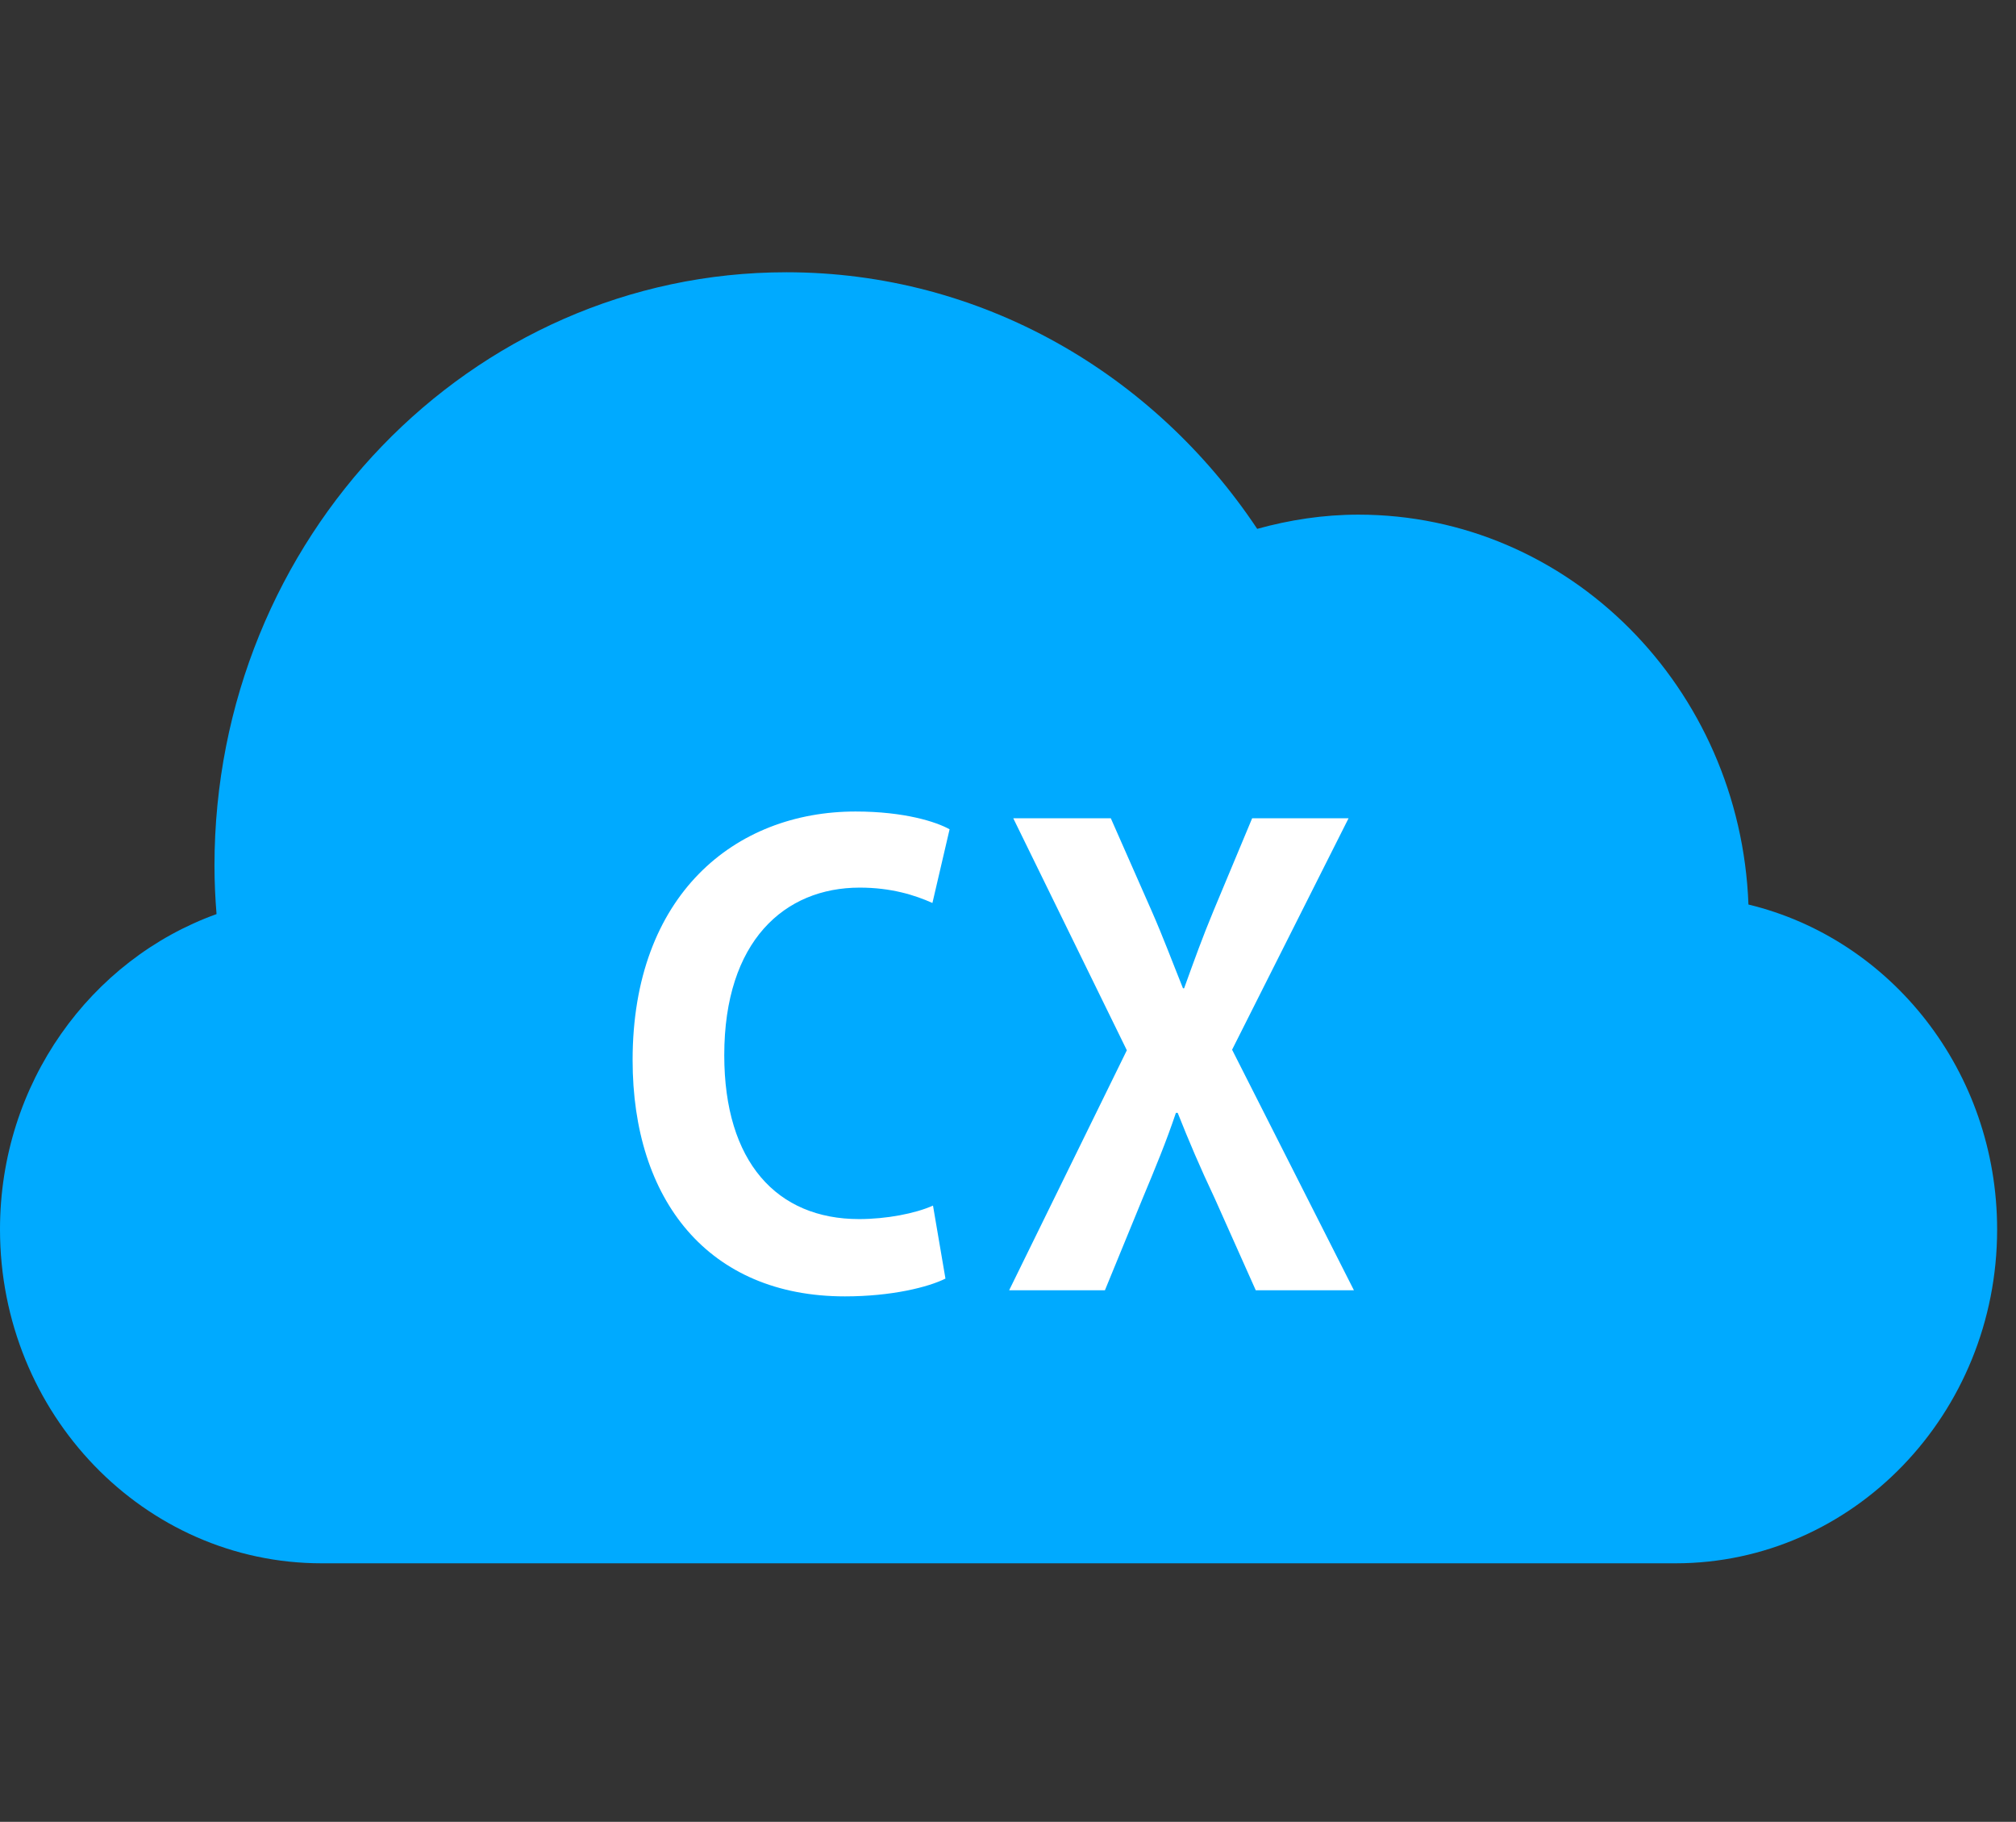 <?xml version="1.0" encoding="utf-8"?>
<!-- Generator: Adobe Illustrator 15.1.0, SVG Export Plug-In . SVG Version: 6.00 Build 0)  -->
<!DOCTYPE svg PUBLIC "-//W3C//DTD SVG 1.1//EN" "http://www.w3.org/Graphics/SVG/1.1/DTD/svg11.dtd">
<svg version="1.1" xmlns="http://www.w3.org/2000/svg" xmlns:xlink="http://www.w3.org/1999/xlink" x="0px" y="0px" width="39px"
	 height="35.237px" viewBox="0 0 39 35.237" enable-background="new 0 0 39 30.237" xml:space="preserve">
<rect x="0" y="0" width="39" height="35.237" fill="#333333" stroke="none"/>
<g id="レイヤー_3">
	<path fill="#00AAFF" d="M33.824,17.495c-0.155-4.19-3.469-7.541-7.546-7.541c-0.677,0-1.332,0.102-1.957,0.275
		c-1.996-2.998-5.331-4.963-9.108-4.963c-6.11,0-11.064,5.14-11.064,11.48c0,0.314,0.015,0.625,0.04,0.934
		C1.753,18.557,0,20.953,0,23.779c0,3.566,2.787,6.458,6.224,6.458h26.187c3.437,0,6.224-2.892,6.224-6.458
		C38.634,20.718,36.58,18.16,33.824,17.495z"/>
	<g>
		<path fill="#FFFFFF" d="M18.29,24.73c-0.332,0.166-1.042,0.344-1.945,0.344c-2.643,0-4.107-1.864-4.107-4.57
			c0-3.193,1.979-4.808,4.313-4.808c0.95,0,1.567,0.202,1.819,0.344l-0.332,1.425c-0.343-0.154-0.801-0.297-1.407-0.297
			c-1.453,0-2.62,1.033-2.62,3.241c0,2.066,1.018,3.17,2.608,3.17c0.526,0,1.087-0.107,1.43-0.261L18.29,24.73z"/>
		<path fill="#FFFFFF" d="M26.192,24.956h-1.899l-0.79-1.769c-0.297-0.629-0.503-1.116-0.72-1.662h-0.035
			c-0.183,0.546-0.389,1.044-0.652,1.674l-0.721,1.757h-1.853l2.277-4.642l-2.197-4.487h1.887l0.79,1.792
			c0.229,0.522,0.4,0.985,0.606,1.496h0.022c0.206-0.57,0.355-0.985,0.572-1.507l0.744-1.781h1.865l-2.253,4.476L26.192,24.956z"/>
	</g>
</g>
<!-- <g id="レイヤー_1">
	<g>
		<path fill="#424242" d="M50.465,28.865c-1.401-3.728-2.81-7.457-4.226-11.186c-1.416-3.728-2.961-7.504-4.636-11.328
			c0.396,0.064,0.777,0.119,1.142,0.166c0.366,0.047,0.746,0.071,1.142,0.071c0.334,0,0.669-0.024,1.005-0.071
			c0.335-0.047,0.669-0.102,1.005-0.166c0.943,3.128,1.971,6.202,3.083,9.219c1.112,3.018,2.353,6.107,3.723,9.266
			c0.609-1.295,1.21-2.693,1.805-4.195c0.594-1.5,1.188-3.057,1.781-4.668c0.594-1.612,1.172-3.23,1.736-4.858
			c0.562-1.627,1.119-3.215,1.667-4.764c0.548,0.159,1.02,0.237,1.416,0.237c0.396,0,0.868-0.079,1.416-0.237
			c-1.645,3.824-3.259,7.6-4.842,11.328c-1.584,3.729-3.031,7.458-4.34,11.186c-0.457-0.063-0.929-0.095-1.416-0.095
			C51.44,28.771,50.952,28.802,50.465,28.865z"/>
		<path fill="#424242" d="M72.94,0c-0.091,1.201-0.16,2.378-0.206,3.531c-0.045,1.154-0.099,2.315-0.16,3.483
			c0.335,0,0.959-0.007,1.873-0.023c0.914-0.016,1.903-0.055,2.969-0.119c-0.03,0.095-0.045,0.269-0.045,0.521v0.474v0.521
			c0,0.222,0.015,0.379,0.045,0.474c-0.396-0.031-0.807-0.055-1.233-0.071c-0.427-0.016-0.884-0.024-1.371-0.024h-2.238
			c-0.031,0.126-0.068,0.632-0.114,1.517c-0.045,0.885-0.084,1.936-0.114,3.152s-0.054,2.488-0.068,3.815
			c-0.016,1.327-0.023,2.512-0.023,3.555c0,0.885,0.023,1.754,0.068,2.607s0.19,1.62,0.434,2.299
			c0.244,0.68,0.609,1.225,1.096,1.635c0.487,0.411,1.188,0.616,2.102,0.616c0.243,0,0.571-0.031,0.982-0.095
			c0.411-0.063,0.769-0.143,1.074-0.237v1.138c-0.518,0.095-1.089,0.213-1.713,0.355c-0.625,0.142-1.227,0.213-1.805,0.213
			c-1.918,0-3.334-0.49-4.248-1.469c-0.914-0.979-1.37-2.417-1.37-4.313c0-0.853,0.014-1.777,0.045-2.772
			c0.03-0.996,0.068-2.086,0.114-3.271c0.046-1.185,0.084-2.496,0.115-3.934c0.03-1.438,0.045-3.041,0.045-4.811h-1.461
			c-0.245,0-0.503,0.008-0.777,0.024c-0.274,0.016-0.564,0.04-0.868,0.071c0.03-0.189,0.053-0.371,0.069-0.545
			c0.015-0.173,0.022-0.355,0.022-0.545c0-0.158-0.007-0.316-0.022-0.474c-0.016-0.158-0.039-0.315-0.069-0.474
			c1.371,0.095,2.375,0.142,3.015,0.142c-0.031-0.631-0.054-1.422-0.069-2.37c-0.015-0.948-0.053-1.927-0.114-2.939L72.712,0H72.94z
			"/>
		<path fill="#424242" d="M80.522,18.343c0-3.886,0.891-6.936,2.672-9.147c1.783-2.211,4.378-3.318,7.79-3.318
			c1.613,0,3.006,0.261,4.179,0.782c1.173,0.521,2.155,1.217,2.947,2.085c0.791,0.87,1.378,1.889,1.758,3.058
			c0.381,1.169,0.57,2.417,0.57,3.744c0,0.316-0.007,0.625-0.022,0.924c-0.015,0.301-0.037,0.609-0.067,0.924
			c-1.646-0.031-3.273-0.063-4.889-0.095c-1.615-0.031-3.243-0.047-4.887-0.047c-1.005,0-2.002,0.016-2.992,0.047
			c-0.99,0.032-1.988,0.063-2.993,0.095c-0.03,0.159-0.045,0.396-0.045,0.711v0.616c0,1.232,0.175,2.386,0.525,3.46
			c0.35,1.075,0.859,1.999,1.53,2.773c0.67,0.774,1.492,1.391,2.468,1.849c0.973,0.458,2.101,0.687,3.38,0.687
			c0.608,0,1.233-0.086,1.871-0.261c0.641-0.173,1.265-0.41,1.873-0.711c0.61-0.3,1.181-0.655,1.715-1.066
			c0.531-0.41,0.996-0.853,1.393-1.327l0.229,0.142L99.25,26.59c-0.913,0.758-2.048,1.406-3.403,1.943
			c-1.355,0.537-2.763,0.806-4.224,0.806c-1.646,0-3.146-0.261-4.501-0.782c-1.354-0.521-2.527-1.28-3.516-2.275
			c-0.991-0.996-1.752-2.172-2.285-3.531C80.789,21.393,80.522,19.923,80.522,18.343z M91.074,7.394
			c-1.125,0-2.078,0.269-2.854,0.806c-0.777,0.538-1.417,1.208-1.92,2.015c-0.501,0.806-0.883,1.69-1.141,2.654
			c-0.26,0.964-0.42,1.872-0.48,2.725c0.943,0.032,1.926,0.064,2.946,0.095c1.021,0.032,2.018,0.047,2.993,0.047
			c1.005,0,2.025-0.015,3.061-0.047c1.035-0.031,2.038-0.063,3.014-0.095c0-0.853-0.068-1.753-0.205-2.702
			c-0.138-0.948-0.411-1.832-0.823-2.654c-0.41-0.821-0.98-1.5-1.713-2.038C93.221,7.663,92.261,7.394,91.074,7.394z"/>
		<path fill="#424242" d="M105.509,26.638c0-0.727,0.258-1.358,0.776-1.896c0.518-0.537,1.127-0.806,1.827-0.806
			s1.309,0.269,1.827,0.806c0.518,0.538,0.776,1.169,0.776,1.896c0,0.727-0.259,1.335-0.776,1.825
			c-0.519,0.49-1.127,0.735-1.827,0.735s-1.31-0.245-1.827-0.735C105.767,27.973,105.509,27.365,105.509,26.638z"/>
		<path fill="#424242" d="M116.38,17.679c0-2.054,0.335-3.823,1.006-5.309c0.67-1.485,1.545-2.709,2.626-3.673
			c1.081-0.963,2.322-1.674,3.724-2.133c1.4-0.458,2.832-0.687,4.294-0.687c1.674,0,3.174,0.213,4.499,0.64
			c1.324,0.427,2.276,0.909,2.854,1.446c-0.213,0.474-0.403,0.972-0.57,1.493c-0.168,0.521-0.313,1.066-0.434,1.635h-0.366
			c-0.214-0.41-0.503-0.829-0.868-1.256c-0.364-0.427-0.799-0.821-1.301-1.185c-0.503-0.363-1.06-0.664-1.668-0.9
			c-0.609-0.237-1.279-0.355-2.01-0.355c-1.37,0-2.551,0.261-3.54,0.782c-0.99,0.521-1.797,1.24-2.421,2.156
			c-0.625,0.917-1.081,1.999-1.37,3.247c-0.29,1.249-0.435,2.599-0.435,4.052c0,3.255,0.67,5.711,2.01,7.371
			c1.34,1.659,3.305,2.488,5.893,2.488c0.609,0,1.233-0.086,1.873-0.261c0.64-0.173,1.264-0.41,1.873-0.711
			c0.608-0.3,1.18-0.655,1.713-1.066c0.532-0.41,0.997-0.853,1.394-1.327l0.228,0.142c-0.152,0.758-0.243,1.533-0.273,2.323
			c-0.914,0.758-2.048,1.406-3.403,1.943c-1.355,0.537-2.764,0.806-4.225,0.806c-1.311,0-2.627-0.198-3.952-0.593
			c-1.324-0.395-2.52-1.058-3.586-1.991c-1.066-0.932-1.927-2.14-2.581-3.625S116.38,19.829,116.38,17.679z"/>
		<path fill="#424242" d="M149.134,15.215c1.096-1.517,2.169-2.994,3.22-4.432c1.051-1.438,2.078-2.915,3.084-4.432
			c0.273,0.064,0.54,0.119,0.799,0.166s0.525,0.071,0.799,0.071c0.366,0,0.883-0.079,1.554-0.237
			c-1.462,1.738-2.886,3.453-4.271,5.143s-2.764,3.389-4.134,5.095c1.37,2.085,2.794,4.147,4.271,6.186
			c1.477,2.038,2.991,4.068,4.545,6.09c-0.427-0.063-0.838-0.095-1.233-0.095c-0.396,0-0.762,0-1.097,0s-0.701,0-1.097,0
			s-0.806,0.031-1.232,0.095c-1.005-1.548-2.04-3.12-3.106-4.716c-1.066-1.595-2.147-3.2-3.243-4.811
			c-1.127,1.611-2.23,3.216-3.312,4.811c-1.08,1.596-2.139,3.168-3.175,4.716c-0.487-0.063-0.989-0.095-1.507-0.095
			c-0.548,0-1.065,0.031-1.554,0.095c1.463-1.769,2.894-3.562,4.295-5.379c1.4-1.817,2.786-3.673,4.156-5.569
			c-1.37-1.927-2.748-3.839-4.134-5.735c-1.387-1.896-2.81-3.839-4.271-5.83c0.426,0.064,0.829,0.119,1.21,0.166
			c0.38,0.047,0.784,0.071,1.21,0.071c0.427,0,0.83-0.024,1.212-0.071c0.38-0.047,0.783-0.102,1.21-0.166
			c0.883,1.517,1.805,2.995,2.764,4.432C147.055,12.221,148.068,13.698,149.134,15.215z"/>
	</g> -->
<!-- </g> -->
</svg>
